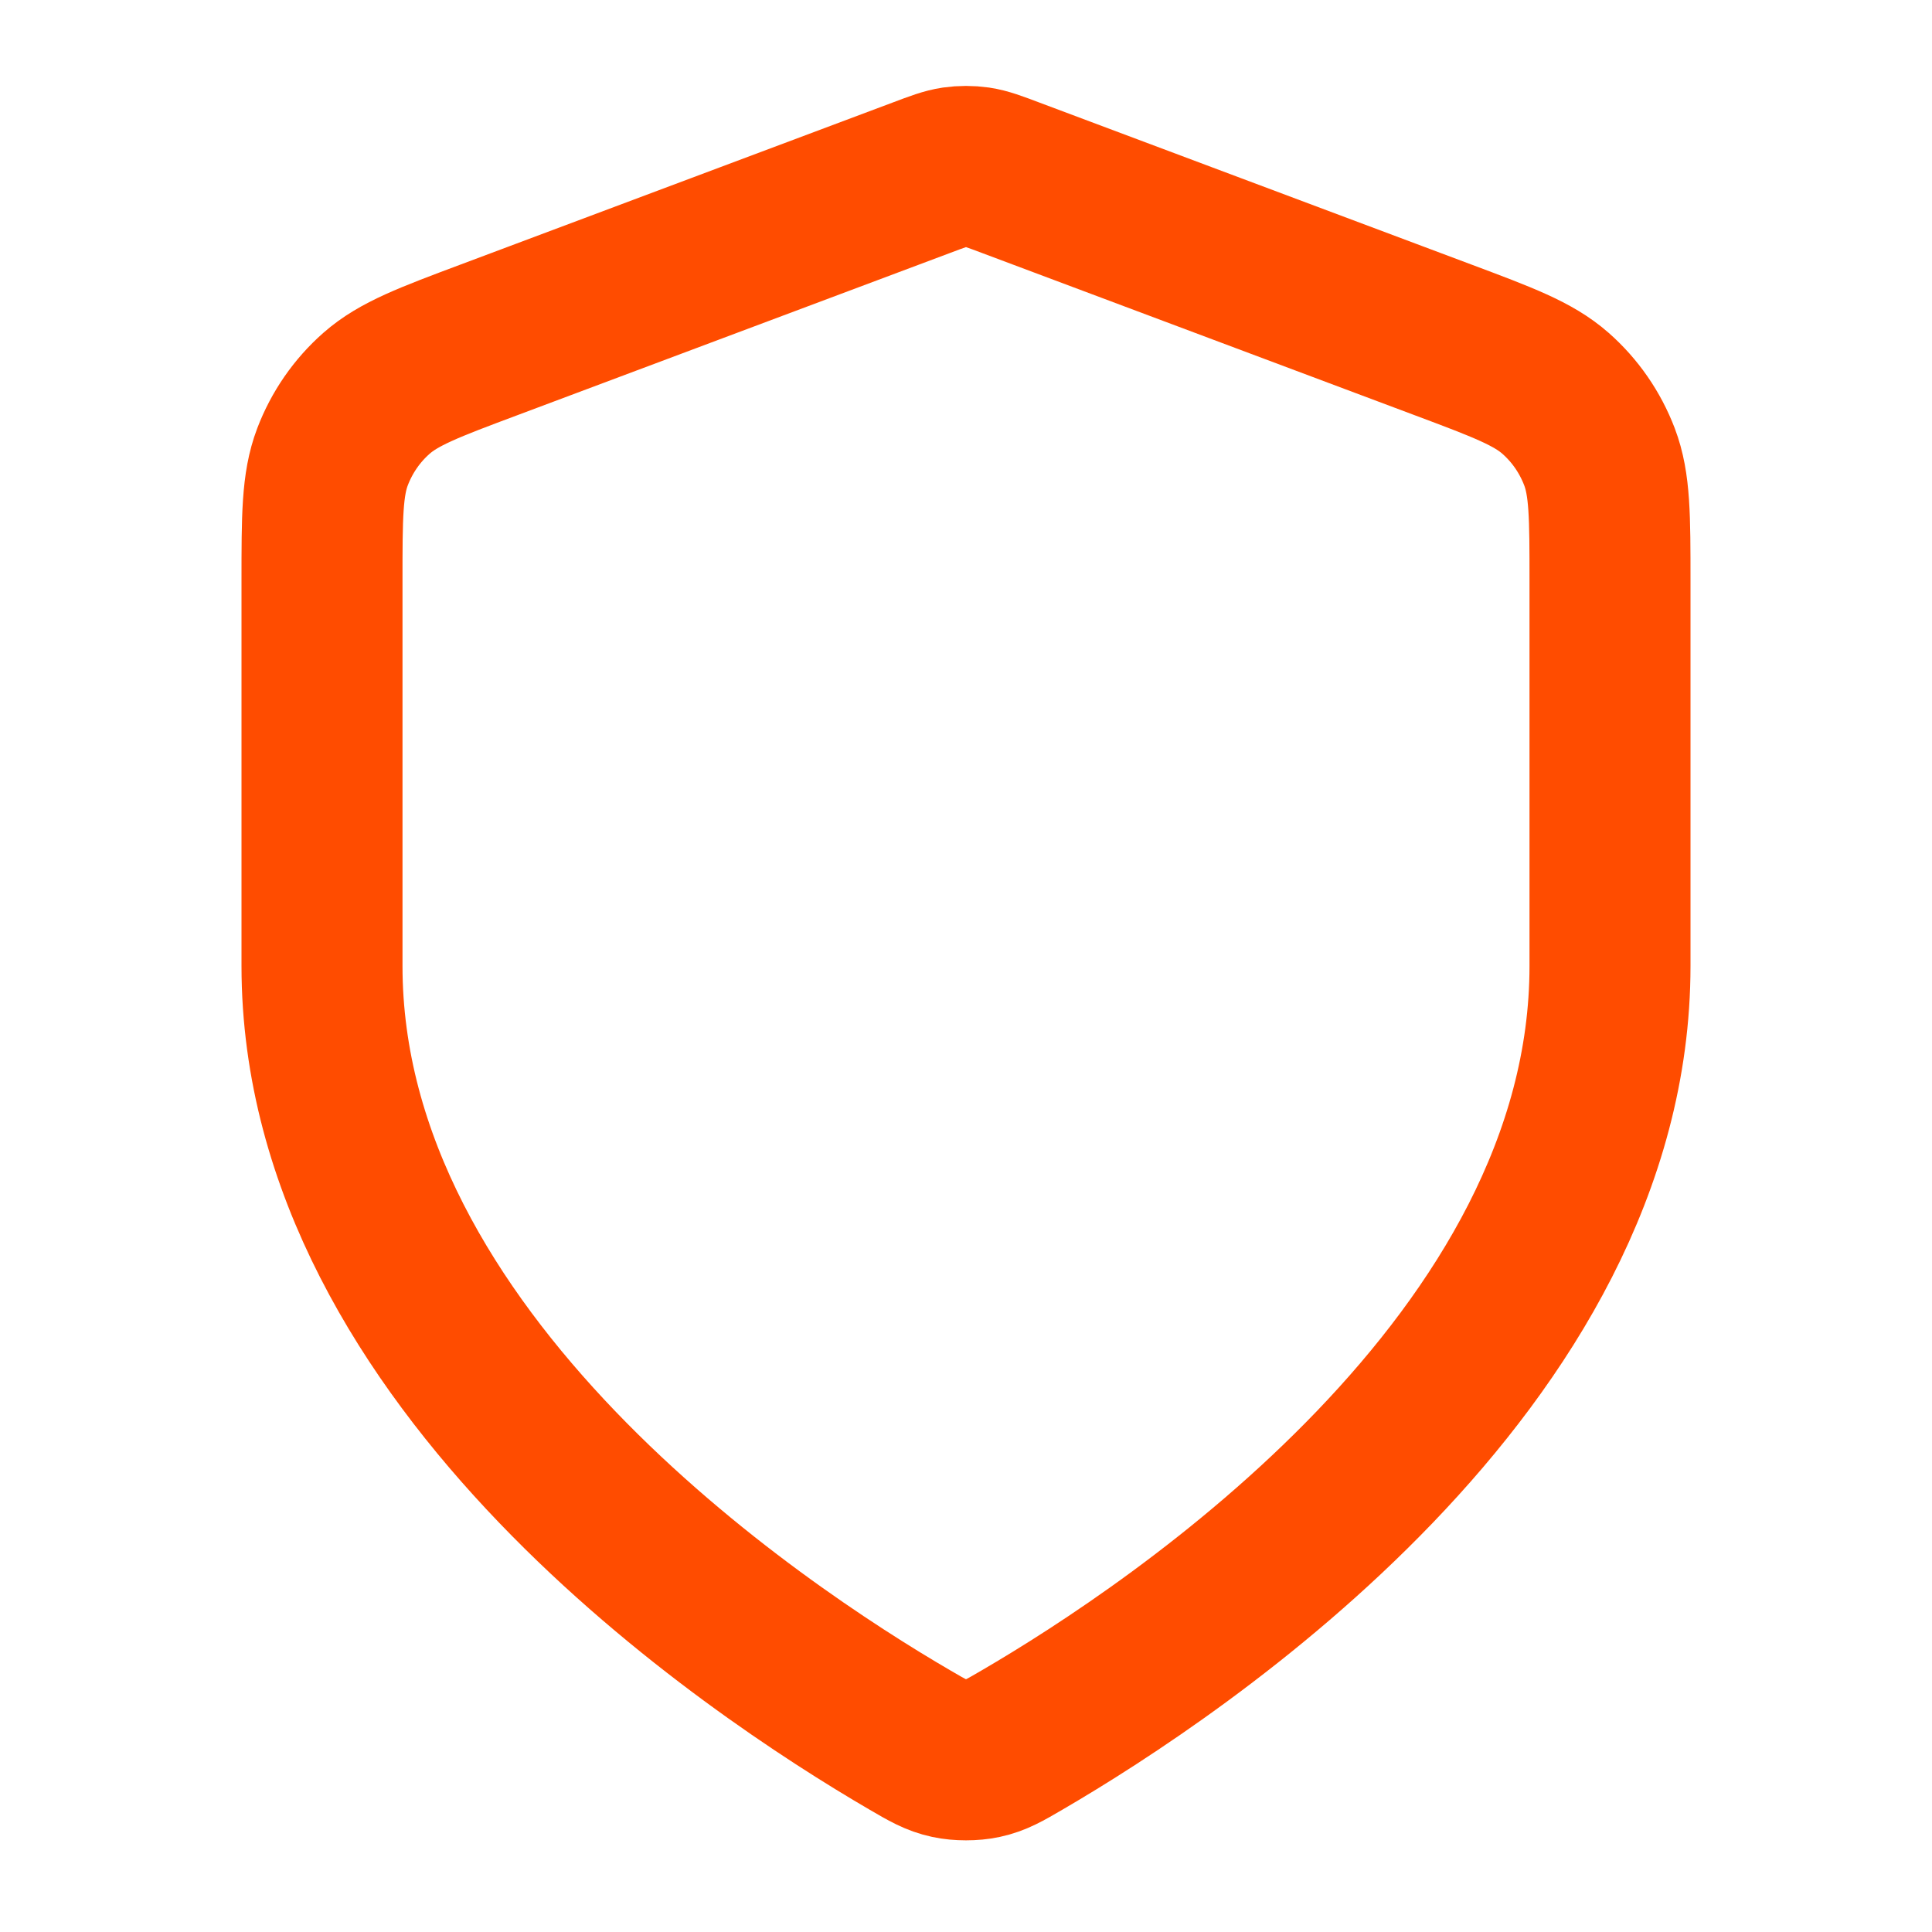 <svg width="18" height="18" viewBox="0 0 18 18" fill="none" xmlns="http://www.w3.org/2000/svg">
<g id="shield-01">
<path id="Icon" d="M8.477 16.211C8.643 16.308 8.726 16.356 8.843 16.381C8.934 16.401 9.066 16.401 9.157 16.381C9.274 16.356 9.357 16.308 9.523 16.211C10.985 15.359 15 12.681 15 9V5.413C15 4.813 15 4.514 14.902 4.256C14.815 4.028 14.675 3.825 14.492 3.664C14.285 3.482 14.004 3.376 13.443 3.166L9.421 1.658C9.265 1.599 9.187 1.57 9.107 1.558C9.036 1.548 8.964 1.548 8.893 1.558C8.813 1.57 8.735 1.599 8.579 1.658L4.557 3.166C3.996 3.376 3.715 3.482 3.508 3.664C3.325 3.825 3.185 4.028 3.098 4.256C3 4.514 3 4.813 3 5.413V9C3 12.681 7.015 15.359 8.477 16.211Z" stroke="#FF4C00" stroke-width="1.5" stroke-linecap="round" stroke-linejoin="round"/>
</g>
</svg>
